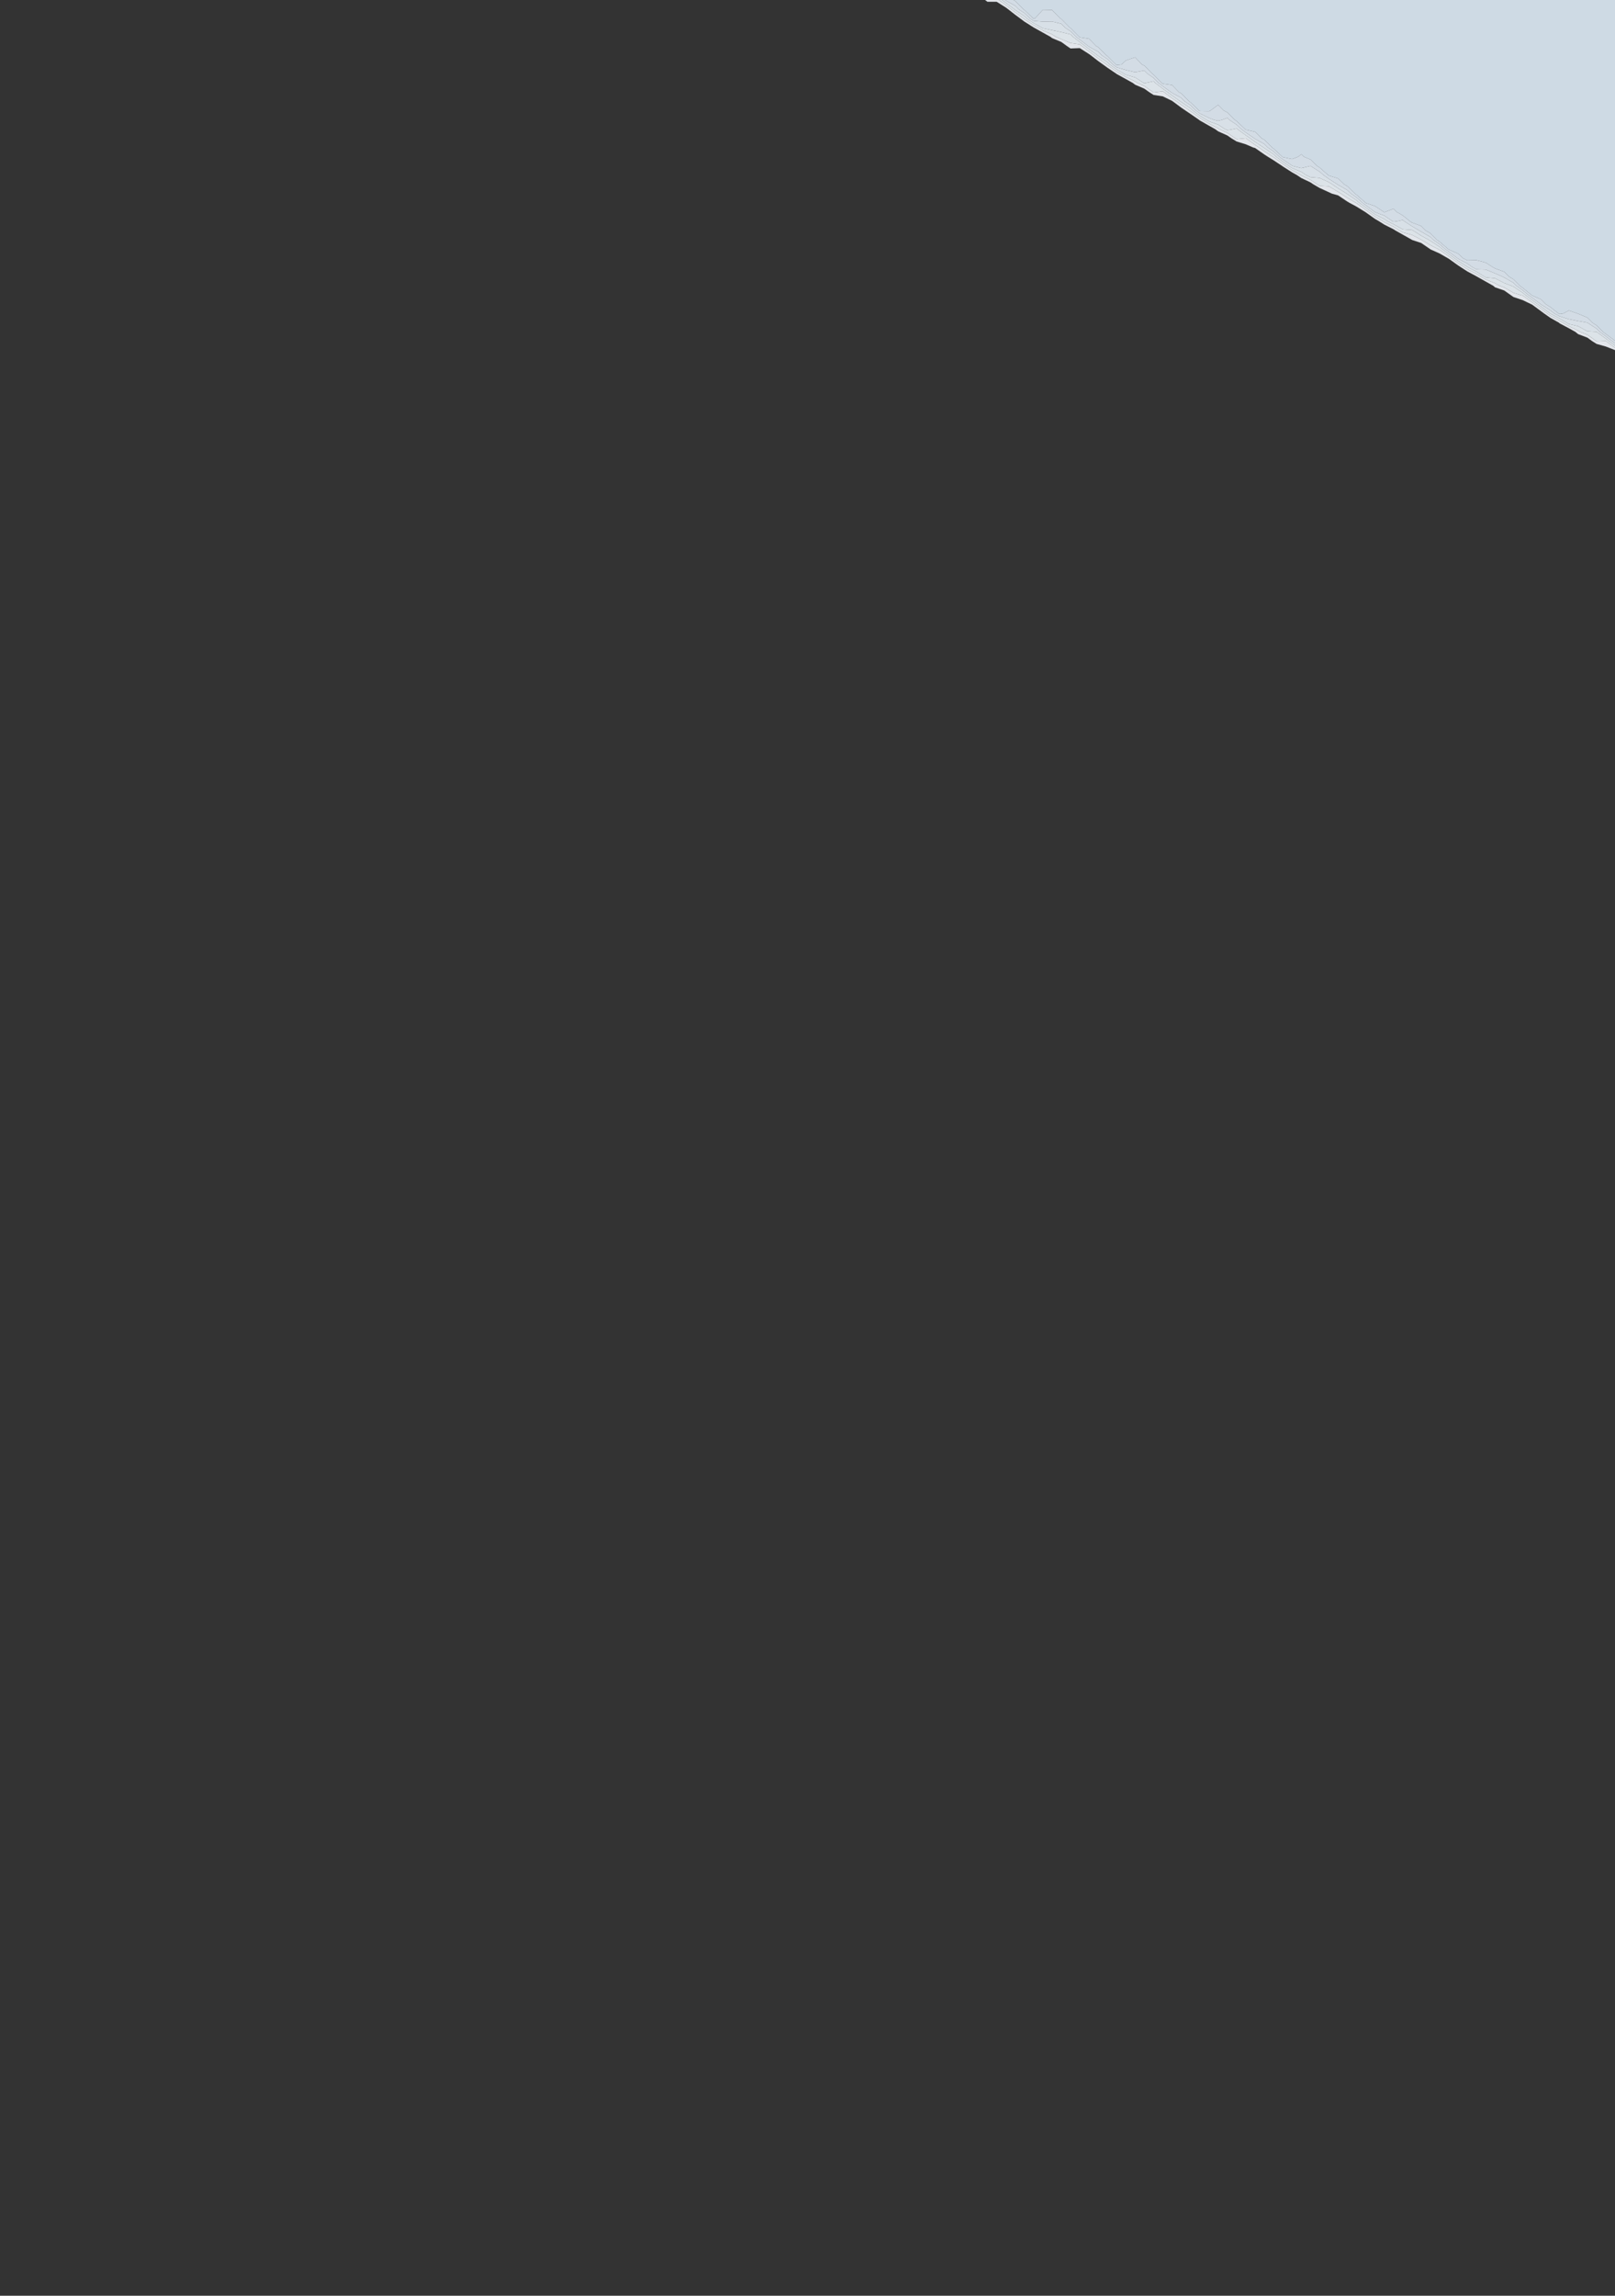 <?xml version="1.0" encoding="utf-8" standalone="no"?>
<!DOCTYPE svg PUBLIC "-//W3C//DTD SVG 1.1//EN"
  "http://www.w3.org/Graphics/SVG/1.1/DTD/svg11.dtd">
<svg xmlns:xlink="http://www.w3.org/1999/xlink" width="576pt" height="818.525pt" viewBox="0 0 576 818.525" xmlns="http://www.w3.org/2000/svg" version="1.1">
 <rect x="0" y="0" width="576" height="818.525" fill="#333333" stroke="none"/>
 <defs>
  <style type="text/css">*{stroke-linejoin: round; stroke-linecap: butt}</style>
 </defs>
 <g id="figure_1">
  <g id="patch_1">
   <path d="M 0 818.525 
L 576 818.525 
L 576 0 
L 0 0 
L 0 818.525 
z
" style="fill: none; opacity: 0"/>
  </g>
  <g id="axes_1">
   <g id="QuadContourSet_1">
    <path d="M 569.417 122.615 
L 572.709 123.547 
L 576 124.822 
L 576 124.016 
L 572.795 121.628 
L 572.709 121.561 
L 570.982 121.628 
L 569.417 121.695 
L 569.312 121.628 
L 566.126 119.314 
L 563.62 118.341 
L 562.834 117.88 
L 559.543 116.276 
L 557.364 115.054 
L 556.251 114.388 
L 552.96 112.583 
L 551.795 111.766 
L 549.669 110.181 
L 547.385 108.479 
L 546.377 107.728 
L 543.086 105.36 
L 542.353 105.192 
L 539.794 104.408 
L 536.503 102.458 
L 534.922 101.905 
L 533.211 100.969 
L 529.92 99.652 
L 528.08 98.617 
L 526.629 97.705 
L 523.337 95.984 
L 522.328 95.33 
L 520.046 93.839 
L 517.637 92.043 
L 516.754 91.385 
L 513.463 89.049 
L 512.809 88.756 
L 510.171 87.4 
L 506.929 85.468 
L 506.88 85.441 
L 503.589 83.736 
L 500.297 82.876 
L 499.063 82.181 
L 497.006 80.843 
L 493.714 79.202 
L 493.23 78.894 
L 490.423 77.262 
L 488.139 75.607 
L 487.131 74.857 
L 483.84 72.448 
L 483.602 72.319 
L 480.549 70.53 
L 478.275 69.032 
L 477.257 68.407 
L 473.966 66.442 
L 470.674 66.241 
L 469.817 65.745 
L 467.383 64.096 
L 464.091 62.536 
L 463.976 62.458 
L 460.8 60.671 
L 458.527 59.17 
L 457.509 58.458 
L 454.217 56.049 
L 453.95 55.883 
L 450.926 53.933 
L 449.037 52.596 
L 447.634 51.662 
L 444.39 49.309 
L 444.343 49.276 
L 444.076 49.309 
L 441.051 49.613 
L 440.555 49.309 
L 437.76 47.362 
L 434.833 46.021 
L 434.469 45.784 
L 431.177 44.036 
L 428.978 42.734 
L 427.886 42.049 
L 424.594 39.633 
L 424.32 39.447 
L 421.303 37.382 
L 419.654 36.16 
L 418.011 35.008 
L 415.183 32.872 
L 414.72 32.541 
L 412.191 32.872 
L 411.429 32.971 
L 411.276 32.872 
L 408.137 30.645 
L 405.742 29.585 
L 404.846 29.013 
L 401.554 27.429 
L 399.534 26.298 
L 398.263 25.568 
L 394.971 23.215 
L 394.689 23.011 
L 391.68 20.85 
L 390.223 19.723 
L 388.389 18.38 
L 385.911 16.436 
L 385.097 15.82 
L 381.806 15.329 
L 378.514 13.941 
L 376.655 13.149 
L 375.223 12.246 
L 371.931 10.841 
L 370.177 9.862 
L 368.64 9 
L 365.349 6.825 
L 365.014 6.574 
L 362.057 4.39 
L 360.646 3.287 
L 358.766 1.878 
L 356.26 0 
L 355.474 0 
L 352.183 0 
L 351.335 0 
L 352.183 0.63 
L 355.474 0.635 
L 358.766 2.704 
L 359.543 3.287 
L 362.057 5.252 
L 363.848 6.574 
L 365.349 7.7 
L 368.64 9.782 
L 368.783 9.862 
L 371.931 11.62 
L 374.669 13.149 
L 375.223 13.587 
L 378.514 14.954 
L 380.554 16.436 
L 381.806 17.281 
L 385.097 17.156 
L 388.389 19.254 
L 389.03 19.723 
L 391.68 21.771 
L 393.406 23.011 
L 394.971 24.143 
L 398.161 26.298 
L 398.263 26.391 
L 401.554 28.198 
L 404.032 29.585 
L 404.846 30.199 
L 408.137 31.62 
L 409.903 32.872 
L 411.429 33.852 
L 414.72 34.356 
L 418.011 35.956 
L 418.302 36.16 
L 421.303 38.384 
L 422.856 39.447 
L 424.594 40.625 
L 427.662 42.734 
L 427.886 42.927 
L 431.177 44.802 
L 433.347 46.021 
L 434.469 46.829 
L 437.76 48.31 
L 439.193 49.309 
L 441.051 50.448 
L 444.343 51.458 
L 446.976 52.596 
L 447.634 52.763 
L 450.926 55.072 
L 452.183 55.883 
L 454.217 57.145 
L 457.294 59.17 
L 457.509 59.337 
L 460.8 61.442 
L 462.605 62.458 
L 464.091 63.461 
L 467.383 65.025 
L 468.446 65.745 
L 470.674 67.034 
L 473.966 68.54 
L 475.015 69.032 
L 477.257 69.667 
L 480.549 71.876 
L 481.306 72.319 
L 483.84 73.685 
L 486.945 75.607 
L 487.131 75.733 
L 490.423 78.067 
L 491.845 78.894 
L 493.714 80.08 
L 497.006 81.743 
L 497.679 82.181 
L 500.297 83.656 
L 503.513 85.468 
L 503.589 85.542 
L 506.88 86.635 
L 509.975 88.756 
L 510.171 88.911 
L 513.463 90.385 
L 516.346 92.043 
L 516.754 92.277 
L 520.046 94.637 
L 521.106 95.33 
L 523.337 96.775 
L 526.629 98.545 
L 526.744 98.617 
L 529.92 100.403 
L 532.591 101.905 
L 533.211 102.446 
L 536.503 103.575 
L 538.781 105.192 
L 539.794 105.899 
L 543.086 107.004 
L 546.149 108.479 
L 546.377 108.573 
L 549.669 110.987 
L 550.714 111.766 
L 552.96 113.341 
L 556.013 115.054 
L 556.251 115.29 
L 559.543 117.034 
L 561.874 118.341 
L 562.834 119.122 
L 566.126 120.37 
L 567.858 121.628 
z
" clip-path="url(#p62f53fbfbe)" style="fill: #f5f9fe; fill-opacity: 0.9"/>
    <path d="M 569.417 121.695 
L 570.982 121.628 
L 572.709 121.561 
L 572.795 121.628 
L 576 124.016 
L 576 123.21 
L 573.877 121.628 
L 572.709 120.724 
L 569.466 118.341 
L 569.417 118.291 
L 566.126 118.101 
L 562.834 116.284 
L 559.543 115.519 
L 558.714 115.054 
L 556.251 113.58 
L 552.96 111.826 
L 552.875 111.766 
L 549.669 109.376 
L 548.466 108.479 
L 546.377 106.922 
L 544.056 105.192 
L 543.086 104.396 
L 539.794 102.206 
L 539.092 101.905 
L 536.503 100.915 
L 533.211 99.222 
L 529.92 98.9 
L 529.417 98.617 
L 526.629 96.865 
L 523.624 95.33 
L 523.337 95.129 
L 520.046 93.041 
L 518.707 92.043 
L 516.754 90.587 
L 514.298 88.756 
L 513.463 88.035 
L 510.171 85.871 
L 509.495 85.468 
L 506.88 84.028 
L 503.93 82.181 
L 503.589 81.982 
L 500.297 81.748 
L 497.006 79.943 
L 494.893 78.894 
L 493.714 78.098 
L 490.423 76.457 
L 489.25 75.607 
L 487.131 74.029 
L 484.836 72.319 
L 483.84 71.432 
L 480.549 69.185 
L 480.316 69.032 
L 477.257 67.154 
L 475.192 65.745 
L 473.966 64.962 
L 470.674 63.457 
L 467.383 63.167 
L 465.886 62.458 
L 464.091 61.259 
L 460.8 59.899 
L 459.696 59.17 
L 457.509 57.639 
L 455.15 55.883 
L 454.217 55.012 
L 450.926 52.794 
L 450.646 52.596 
L 447.634 50.59 
L 445.867 49.309 
L 444.343 48.265 
L 441.314 46.021 
L 441.051 45.771 
L 440.007 46.021 
L 437.76 46.414 
L 436.903 46.021 
L 434.469 44.431 
L 431.177 43.271 
L 430.271 42.734 
L 427.886 41.237 
L 425.48 39.447 
L 424.594 38.586 
L 421.303 36.38 
L 421.006 36.16 
L 418.011 34.06 
L 416.439 32.872 
L 414.72 31.641 
L 412.041 29.585 
L 411.429 28.969 
L 408.612 29.585 
L 408.137 29.671 
L 407.943 29.585 
L 404.846 27.609 
L 401.554 26.66 
L 400.907 26.298 
L 398.263 24.78 
L 395.82 23.011 
L 394.971 22.166 
L 391.68 19.928 
L 391.415 19.723 
L 388.389 17.506 
L 387.025 16.436 
L 385.097 14.975 
L 382.693 13.149 
L 381.806 12.254 
L 378.514 11.448 
L 375.223 10.746 
L 371.931 10.063 
L 371.572 9.862 
L 368.64 8.218 
L 366.183 6.574 
L 365.349 5.774 
L 362.057 3.528 
L 361.75 3.287 
L 358.766 1.051 
L 357.363 0 
L 356.26 0 
L 358.766 1.878 
L 360.646 3.287 
L 362.057 4.39 
L 365.014 6.574 
L 365.349 6.825 
L 368.64 9 
L 370.177 9.862 
L 371.931 10.841 
L 375.223 12.246 
L 376.655 13.149 
L 378.514 13.941 
L 381.806 15.329 
L 385.097 15.82 
L 385.911 16.436 
L 388.389 18.38 
L 390.223 19.723 
L 391.68 20.85 
L 394.689 23.011 
L 394.971 23.215 
L 398.263 25.568 
L 399.534 26.298 
L 401.554 27.429 
L 404.846 29.013 
L 405.742 29.585 
L 408.137 30.645 
L 411.276 32.872 
L 411.429 32.971 
L 412.191 32.872 
L 414.72 32.541 
L 415.183 32.872 
L 418.011 35.008 
L 419.654 36.16 
L 421.303 37.382 
L 424.32 39.447 
L 424.594 39.633 
L 427.886 42.049 
L 428.978 42.734 
L 431.177 44.036 
L 434.469 45.784 
L 434.833 46.021 
L 437.76 47.362 
L 440.555 49.309 
L 441.051 49.613 
L 444.076 49.309 
L 444.343 49.276 
L 444.39 49.309 
L 447.634 51.662 
L 449.037 52.596 
L 450.926 53.933 
L 453.95 55.883 
L 454.217 56.049 
L 457.509 58.458 
L 458.527 59.17 
L 460.8 60.671 
L 463.976 62.458 
L 464.091 62.536 
L 467.383 64.096 
L 469.817 65.745 
L 470.674 66.241 
L 473.966 66.442 
L 477.257 68.407 
L 478.275 69.032 
L 480.549 70.53 
L 483.602 72.319 
L 483.84 72.448 
L 487.131 74.857 
L 488.139 75.607 
L 490.423 77.262 
L 493.23 78.894 
L 493.714 79.202 
L 497.006 80.843 
L 499.063 82.181 
L 500.297 82.876 
L 503.589 83.736 
L 506.88 85.441 
L 506.929 85.468 
L 510.171 87.4 
L 512.809 88.756 
L 513.463 89.049 
L 516.754 91.385 
L 517.637 92.043 
L 520.046 93.839 
L 522.328 95.33 
L 523.337 95.984 
L 526.629 97.705 
L 528.08 98.617 
L 529.92 99.652 
L 533.211 100.969 
L 534.922 101.905 
L 536.503 102.458 
L 539.794 104.408 
L 542.353 105.192 
L 543.086 105.36 
L 546.377 107.728 
L 547.385 108.479 
L 549.669 110.181 
L 551.795 111.766 
L 552.96 112.583 
L 556.251 114.388 
L 557.364 115.054 
L 559.543 116.276 
L 562.834 117.88 
L 563.62 118.341 
L 566.126 119.314 
L 569.312 121.628 
z
" clip-path="url(#p62f53fbfbe)" style="fill: #eff6fc; fill-opacity: 0.9"/>
    <path d="M 576 123.21 
L 576 122.404 
L 574.959 121.628 
L 572.709 119.887 
L 570.605 118.341 
L 569.417 117.145 
L 566.138 115.054 
L 566.126 115.042 
L 562.834 114.455 
L 559.543 113.792 
L 556.251 112.772 
L 554.36 111.766 
L 552.96 110.667 
L 549.669 108.571 
L 549.546 108.479 
L 546.377 106.117 
L 545.136 105.192 
L 543.086 103.51 
L 540.857 101.905 
L 539.794 100.835 
L 536.503 98.954 
L 535.818 98.617 
L 533.211 97.462 
L 529.92 96.119 
L 526.629 96.025 
L 525.268 95.33 
L 523.337 93.977 
L 520.046 92.243 
L 519.778 92.043 
L 516.754 89.789 
L 515.369 88.756 
L 513.463 87.111 
L 511.135 85.468 
L 510.171 84.497 
L 506.88 82.615 
L 506.186 82.181 
L 503.589 80.669 
L 500.868 78.894 
L 500.297 78.432 
L 498.218 78.894 
L 497.006 79.043 
L 496.706 78.894 
L 493.714 76.873 
L 490.423 75.652 
L 490.361 75.607 
L 487.131 73.202 
L 485.947 72.319 
L 483.84 70.441 
L 481.812 69.032 
L 480.549 67.788 
L 477.257 65.9 
L 477.029 65.745 
L 473.966 63.788 
L 472.071 62.458 
L 470.674 61.227 
L 467.395 59.17 
L 467.383 59.159 
L 467.355 59.17 
L 464.091 59.949 
L 461.083 59.17 
L 460.8 59.041 
L 457.509 56.821 
L 456.249 55.883 
L 454.217 53.986 
L 452.173 52.596 
L 450.926 51.345 
L 447.634 49.519 
L 447.344 49.309 
L 444.343 47.254 
L 442.679 46.021 
L 441.051 44.467 
L 438.45 42.734 
L 437.76 42.041 
L 435.846 42.734 
L 434.469 43.078 
L 432.957 42.734 
L 431.177 42.029 
L 427.886 40.426 
L 426.57 39.447 
L 424.594 37.527 
L 422.543 36.16 
L 421.303 34.897 
L 418.011 33.112 
L 417.695 32.872 
L 414.72 30.741 
L 413.214 29.585 
L 411.429 27.789 
L 409.285 26.298 
L 408.137 25.128 
L 404.846 25.753 
L 401.554 24.97 
L 398.263 23.991 
L 396.909 23.011 
L 394.971 21.083 
L 392.94 19.723 
L 391.68 18.447 
L 388.389 16.632 
L 388.139 16.436 
L 385.097 14.13 
L 383.805 13.149 
L 381.806 11.132 
L 379.873 9.862 
L 378.514 8.483 
L 375.223 7.669 
L 371.931 7.721 
L 368.64 7.436 
L 367.352 6.574 
L 365.349 4.651 
L 363.283 3.287 
L 362.057 2.041 
L 358.766 0.224 
L 358.467 0 
L 357.363 0 
L 358.766 1.051 
L 361.75 3.287 
L 362.057 3.528 
L 365.349 5.774 
L 366.183 6.574 
L 368.64 8.218 
L 371.572 9.862 
L 371.931 10.063 
L 375.223 10.746 
L 378.514 11.448 
L 381.806 12.254 
L 382.693 13.149 
L 385.097 14.975 
L 387.025 16.436 
L 388.389 17.506 
L 391.415 19.723 
L 391.68 19.928 
L 394.971 22.166 
L 395.82 23.011 
L 398.263 24.78 
L 400.907 26.298 
L 401.554 26.66 
L 404.846 27.609 
L 407.943 29.585 
L 408.137 29.671 
L 408.612 29.585 
L 411.429 28.969 
L 412.041 29.585 
L 414.72 31.641 
L 416.439 32.872 
L 418.011 34.06 
L 421.006 36.16 
L 421.303 36.38 
L 424.594 38.586 
L 425.48 39.447 
L 427.886 41.237 
L 430.271 42.734 
L 431.177 43.271 
L 434.469 44.431 
L 436.903 46.021 
L 437.76 46.414 
L 440.007 46.021 
L 441.051 45.771 
L 441.314 46.021 
L 444.343 48.265 
L 445.867 49.309 
L 447.634 50.59 
L 450.646 52.596 
L 450.926 52.794 
L 454.217 55.012 
L 455.15 55.883 
L 457.509 57.639 
L 459.696 59.17 
L 460.8 59.899 
L 464.091 61.259 
L 465.886 62.458 
L 467.383 63.167 
L 470.674 63.457 
L 473.966 64.962 
L 475.192 65.745 
L 477.257 67.154 
L 480.316 69.032 
L 480.549 69.185 
L 483.84 71.432 
L 484.836 72.319 
L 487.131 74.029 
L 489.25 75.607 
L 490.423 76.457 
L 493.714 78.098 
L 494.893 78.894 
L 497.006 79.943 
L 500.297 81.748 
L 503.589 81.982 
L 503.93 82.181 
L 506.88 84.028 
L 509.495 85.468 
L 510.171 85.871 
L 513.463 88.035 
L 514.298 88.756 
L 516.754 90.587 
L 518.707 92.043 
L 520.046 93.041 
L 523.337 95.129 
L 523.624 95.33 
L 526.629 96.865 
L 529.417 98.617 
L 529.92 98.9 
L 533.211 99.222 
L 536.503 100.915 
L 539.092 101.905 
L 539.794 102.206 
L 543.086 104.396 
L 544.056 105.192 
L 546.377 106.922 
L 548.466 108.479 
L 549.669 109.376 
L 552.875 111.766 
L 552.96 111.826 
L 556.251 113.58 
L 558.714 115.054 
L 559.543 115.519 
L 562.834 116.284 
L 566.126 118.101 
L 569.417 118.291 
L 569.466 118.341 
L 572.709 120.724 
L 573.877 121.628 
z
" clip-path="url(#p62f53fbfbe)" style="fill: #eaf3fb; fill-opacity: 0.9"/>
    <path d="M 576 122.404 
L 576 121.628 
L 576 121.486 
L 572.709 119.05 
L 571.744 118.341 
L 569.417 116 
L 567.934 115.054 
L 566.126 113.227 
L 562.834 111.845 
L 562.593 111.766 
L 559.543 110.712 
L 557.541 111.766 
L 556.251 111.964 
L 555.879 111.766 
L 552.96 109.475 
L 551.364 108.479 
L 549.669 106.764 
L 546.377 105.311 
L 546.217 105.192 
L 543.086 102.623 
L 542.088 101.905 
L 539.794 99.595 
L 538.189 98.617 
L 536.503 96.91 
L 533.211 95.696 
L 532.538 95.33 
L 529.92 93.65 
L 526.629 92.755 
L 523.337 92.824 
L 521.774 92.043 
L 520.046 90.433 
L 516.754 88.99 
L 516.44 88.756 
L 513.463 86.188 
L 512.444 85.468 
L 510.171 83.178 
L 508.454 82.181 
L 506.88 80.585 
L 503.589 79.355 
L 502.881 78.894 
L 500.297 76.804 
L 498.194 75.607 
L 497.006 74.397 
L 493.958 75.607 
L 493.714 75.647 
L 493.603 75.607 
L 490.423 73.492 
L 487.131 72.374 
L 487.058 72.319 
L 483.84 69.45 
L 483.238 69.032 
L 480.549 66.383 
L 479.425 65.745 
L 477.257 63.631 
L 473.966 62.615 
L 473.742 62.458 
L 470.674 59.756 
L 469.74 59.17 
L 467.383 56.869 
L 465.038 55.883 
L 464.091 54.985 
L 463.022 55.883 
L 460.8 56.721 
L 457.509 56.002 
L 457.348 55.883 
L 454.217 52.96 
L 453.682 52.596 
L 450.926 49.831 
L 449.937 49.309 
L 447.634 46.989 
L 444.343 46.243 
L 444.044 46.021 
L 441.051 43.163 
L 440.408 42.734 
L 437.76 40.074 
L 436.498 39.447 
L 434.469 37.396 
L 431.686 39.447 
L 431.177 39.668 
L 427.886 39.614 
L 427.661 39.447 
L 424.594 36.467 
L 424.133 36.16 
L 421.303 33.279 
L 420.475 32.872 
L 418.011 30.317 
L 414.72 29.842 
L 414.386 29.585 
L 411.429 26.609 
L 410.981 26.298 
L 408.137 23.399 
L 407.31 23.011 
L 404.846 20.437 
L 401.554 21.555 
L 399.995 23.011 
L 398.263 23.203 
L 397.997 23.011 
L 394.971 20 
L 394.558 19.723 
L 391.68 16.805 
L 390.941 16.436 
L 388.389 13.808 
L 385.097 13.286 
L 384.917 13.149 
L 381.806 10.011 
L 381.579 9.862 
L 378.514 6.754 
L 378.135 6.574 
L 375.223 3.568 
L 371.931 3.49 
L 369.116 6.574 
L 368.64 6.654 
L 368.521 6.574 
L 365.349 3.528 
L 364.983 3.287 
L 362.057 0.313 
L 361.402 0 
L 358.766 0 
L 358.467 0 
L 358.766 0.224 
L 362.057 2.041 
L 363.283 3.287 
L 365.349 4.651 
L 367.352 6.574 
L 368.64 7.436 
L 371.931 7.721 
L 375.223 7.669 
L 378.514 8.483 
L 379.873 9.862 
L 381.806 11.132 
L 383.805 13.149 
L 385.097 14.13 
L 388.139 16.436 
L 388.389 16.632 
L 391.68 18.447 
L 392.94 19.723 
L 394.971 21.083 
L 396.909 23.011 
L 398.263 23.991 
L 401.554 24.97 
L 404.846 25.753 
L 408.137 25.128 
L 409.285 26.298 
L 411.429 27.789 
L 413.214 29.585 
L 414.72 30.741 
L 417.695 32.872 
L 418.011 33.112 
L 421.303 34.897 
L 422.543 36.16 
L 424.594 37.527 
L 426.57 39.447 
L 427.886 40.426 
L 431.177 42.029 
L 432.957 42.734 
L 434.469 43.078 
L 435.846 42.734 
L 437.76 42.041 
L 438.45 42.734 
L 441.051 44.467 
L 442.679 46.021 
L 444.343 47.254 
L 447.344 49.309 
L 447.634 49.519 
L 450.926 51.345 
L 452.173 52.596 
L 454.217 53.986 
L 456.249 55.883 
L 457.509 56.821 
L 460.8 59.041 
L 461.083 59.17 
L 464.091 59.949 
L 467.355 59.17 
L 467.383 59.159 
L 467.395 59.17 
L 470.674 61.227 
L 472.071 62.458 
L 473.966 63.788 
L 477.029 65.745 
L 477.257 65.9 
L 480.549 67.788 
L 481.812 69.032 
L 483.84 70.441 
L 485.947 72.319 
L 487.131 73.202 
L 490.361 75.607 
L 490.423 75.652 
L 493.714 76.873 
L 496.706 78.894 
L 497.006 79.043 
L 498.218 78.894 
L 500.297 78.432 
L 500.868 78.894 
L 503.589 80.669 
L 506.186 82.181 
L 506.88 82.615 
L 510.171 84.497 
L 511.135 85.468 
L 513.463 87.111 
L 515.369 88.756 
L 516.754 89.789 
L 519.778 92.043 
L 520.046 92.243 
L 523.337 93.977 
L 525.268 95.33 
L 526.629 96.025 
L 529.92 96.119 
L 533.211 97.462 
L 535.818 98.617 
L 536.503 98.954 
L 539.794 100.835 
L 540.857 101.905 
L 543.086 103.51 
L 545.136 105.192 
L 546.377 106.117 
L 549.546 108.479 
L 549.669 108.571 
L 552.96 110.667 
L 554.36 111.766 
L 556.251 112.772 
L 559.543 113.792 
L 562.834 114.455 
L 566.126 115.042 
L 566.138 115.054 
L 569.417 117.145 
L 570.605 118.341 
L 572.709 119.887 
L 574.959 121.628 
z
" clip-path="url(#p62f53fbfbe)" style="fill: #e5eff9; fill-opacity: 0.9"/>
    <path d="M 572.709 119.05 
L 576 121.486 
L 576 118.341 
L 576 115.054 
L 576 111.766 
L 576 108.479 
L 576 105.192 
L 576 101.905 
L 576 98.617 
L 576 95.33 
L 576 92.043 
L 576 88.756 
L 576 85.468 
L 576 82.181 
L 576 78.894 
L 576 75.607 
L 576 72.319 
L 576 69.032 
L 576 65.745 
L 576 62.458 
L 576 59.17 
L 576 55.883 
L 576 52.596 
L 576 49.309 
L 576 46.021 
L 576 42.734 
L 576 39.447 
L 576 36.16 
L 576 32.872 
L 576 29.585 
L 576 26.298 
L 576 23.011 
L 576 19.723 
L 576 16.436 
L 576 13.149 
L 576 9.862 
L 576 6.574 
L 576 3.287 
L 576 0 
L 572.709 0 
L 569.417 0 
L 566.126 0 
L 562.834 0 
L 559.543 0 
L 556.251 0 
L 552.96 0 
L 549.669 0 
L 546.377 0 
L 543.086 0 
L 539.794 0 
L 536.503 0 
L 533.211 0 
L 529.92 0 
L 526.629 0 
L 523.337 0 
L 520.046 0 
L 516.754 0 
L 513.463 0 
L 510.171 0 
L 506.88 0 
L 503.589 0 
L 500.297 0 
L 497.006 0 
L 493.714 0 
L 490.423 0 
L 487.131 0 
L 483.84 0 
L 480.549 0 
L 477.257 0 
L 473.966 0 
L 470.674 0 
L 467.383 0 
L 464.091 0 
L 460.8 0 
L 457.509 0 
L 454.217 0 
L 450.926 0 
L 447.634 0 
L 444.343 0 
L 441.051 0 
L 437.76 0 
L 434.469 0 
L 431.177 0 
L 427.886 0 
L 424.594 0 
L 421.303 0 
L 418.011 0 
L 414.72 0 
L 411.429 0 
L 408.137 0 
L 404.846 0 
L 401.554 0 
L 398.263 0 
L 394.971 0 
L 391.68 0 
L 388.389 0 
L 385.097 0 
L 381.806 0 
L 378.514 0 
L 375.223 0 
L 371.931 0 
L 368.64 0 
L 365.349 0 
L 362.057 0 
L 361.402 0 
L 362.057 0.313 
L 364.983 3.287 
L 365.349 3.528 
L 368.521 6.574 
L 368.64 6.654 
L 369.116 6.574 
L 371.931 3.49 
L 375.223 3.568 
L 378.135 6.574 
L 378.514 6.754 
L 381.579 9.862 
L 381.806 10.011 
L 384.917 13.149 
L 385.097 13.286 
L 388.389 13.808 
L 390.941 16.436 
L 391.68 16.805 
L 394.558 19.723 
L 394.971 20 
L 397.997 23.011 
L 398.263 23.203 
L 399.995 23.011 
L 401.554 21.555 
L 404.846 20.437 
L 407.31 23.011 
L 408.137 23.399 
L 410.981 26.298 
L 411.429 26.609 
L 414.386 29.585 
L 414.72 29.842 
L 418.011 30.317 
L 420.475 32.872 
L 421.303 33.279 
L 424.133 36.16 
L 424.594 36.467 
L 427.661 39.447 
L 427.886 39.614 
L 431.177 39.668 
L 431.686 39.447 
L 434.469 37.396 
L 436.498 39.447 
L 437.76 40.074 
L 440.408 42.734 
L 441.051 43.163 
L 444.044 46.021 
L 444.343 46.243 
L 447.634 46.989 
L 449.937 49.309 
L 450.926 49.831 
L 453.682 52.596 
L 454.217 52.96 
L 457.348 55.883 
L 457.509 56.002 
L 460.8 56.721 
L 463.022 55.883 
L 464.091 54.985 
L 465.038 55.883 
L 467.383 56.869 
L 469.74 59.17 
L 470.674 59.756 
L 473.742 62.458 
L 473.966 62.615 
L 477.257 63.631 
L 479.425 65.745 
L 480.549 66.383 
L 483.238 69.032 
L 483.84 69.45 
L 487.058 72.319 
L 487.131 72.374 
L 490.423 73.492 
L 493.603 75.607 
L 493.714 75.647 
L 493.958 75.607 
L 497.006 74.397 
L 498.194 75.607 
L 500.297 76.804 
L 502.881 78.894 
L 503.589 79.355 
L 506.88 80.585 
L 508.454 82.181 
L 510.171 83.178 
L 512.444 85.468 
L 513.463 86.188 
L 516.44 88.756 
L 516.754 88.99 
L 520.046 90.433 
L 521.774 92.043 
L 523.337 92.824 
L 526.629 92.755 
L 529.92 93.65 
L 532.538 95.33 
L 533.211 95.696 
L 536.503 96.91 
L 538.189 98.617 
L 539.794 99.595 
L 542.088 101.905 
L 543.086 102.623 
L 546.217 105.192 
L 546.377 105.311 
L 549.669 106.764 
L 551.364 108.479 
L 552.96 109.475 
L 555.879 111.766 
L 556.251 111.964 
L 557.541 111.766 
L 559.543 110.712 
L 562.593 111.766 
L 562.834 111.845 
L 566.126 113.227 
L 567.934 115.054 
L 569.417 116 
L 571.744 118.341 
z
" clip-path="url(#p62f53fbfbe)" style="fill: #dfecf7; fill-opacity: 0.9"/>
    <path clip-path="url(#p62f53fbfbe)" style="fill: #dae8f6; fill-opacity: 0.9"/>
    <path clip-path="url(#p62f53fbfbe)" style="fill: #d6e5f4; fill-opacity: 0.9"/>
    <path clip-path="url(#p62f53fbfbe)" style="fill: #d0e2f2; fill-opacity: 0.9"/>
    <path clip-path="url(#p62f53fbfbe)" style="fill: #cbdef1; fill-opacity: 0.9"/>
    <path clip-path="url(#p62f53fbfbe)" style="fill: #c6dbef; fill-opacity: 0.9"/>
    <path clip-path="url(#p62f53fbfbe)" style="fill: #bed8ec; fill-opacity: 0.9"/>
    <path clip-path="url(#p62f53fbfbe)" style="fill: #b5d4e9; fill-opacity: 0.9"/>
    <path clip-path="url(#p62f53fbfbe)" style="fill: #add0e6; fill-opacity: 0.9"/>
    <path clip-path="url(#p62f53fbfbe)" style="fill: #a5cde3; fill-opacity: 0.9"/>
    <path clip-path="url(#p62f53fbfbe)" style="fill: #9cc9e1; fill-opacity: 0.9"/>
    <path clip-path="url(#p62f53fbfbe)" style="fill: #91c3de; fill-opacity: 0.9"/>
    <path clip-path="url(#p62f53fbfbe)" style="fill: #85bcdc; fill-opacity: 0.9"/>
    <path clip-path="url(#p62f53fbfbe)" style="fill: #7cb7da; fill-opacity: 0.9"/>
    <path clip-path="url(#p62f53fbfbe)" style="fill: #71b1d7; fill-opacity: 0.9"/>
    <path clip-path="url(#p62f53fbfbe)" style="fill: #66abd4; fill-opacity: 0.9"/>
    <path clip-path="url(#p62f53fbfbe)" style="fill: #5da5d1; fill-opacity: 0.9"/>
    <path clip-path="url(#p62f53fbfbe)" style="fill: #56a0ce; fill-opacity: 0.9"/>
    <path clip-path="url(#p62f53fbfbe)" style="fill: #4d99ca; fill-opacity: 0.9"/>
    <path clip-path="url(#p62f53fbfbe)" style="fill: #4493c7; fill-opacity: 0.9"/>
    <path clip-path="url(#p62f53fbfbe)" style="fill: #3c8cc3; fill-opacity: 0.9"/>
    <path clip-path="url(#p62f53fbfbe)" style="fill: #3686c0; fill-opacity: 0.9"/>
    <path clip-path="url(#p62f53fbfbe)" style="fill: #2f7fbc; fill-opacity: 0.9"/>
    <path clip-path="url(#p62f53fbfbe)" style="fill: #2777b8; fill-opacity: 0.9"/>
    <path clip-path="url(#p62f53fbfbe)" style="fill: #2070b4; fill-opacity: 0.9"/>
    <path clip-path="url(#p62f53fbfbe)" style="fill: #1c6ab0; fill-opacity: 0.9"/>
    <path clip-path="url(#p62f53fbfbe)" style="fill: #1663aa; fill-opacity: 0.9"/>
    <path clip-path="url(#p62f53fbfbe)" style="fill: #115ca5; fill-opacity: 0.9"/>
    <path clip-path="url(#p62f53fbfbe)" style="fill: #0c56a0; fill-opacity: 0.9"/>
    <path clip-path="url(#p62f53fbfbe)" style="fill: #084f99; fill-opacity: 0.9"/>
    <path clip-path="url(#p62f53fbfbe)" style="fill: #08488e; fill-opacity: 0.9"/>
    <path clip-path="url(#p62f53fbfbe)" style="fill: #084184; fill-opacity: 0.9"/>
    <path clip-path="url(#p62f53fbfbe)" style="fill: #083a7a; fill-opacity: 0.9"/>
    <path clip-path="url(#p62f53fbfbe)" style="fill: #083370; fill-opacity: 0.9"/>
    <path clip-path="url(#p62f53fbfbe)" style="fill: #08306b; fill-opacity: 0.9"/>
   </g>
   <g id="QuadContourSet_2">
    <path d="M 351.335 0 
L 352.183 0.63 
L 355.474 0.635 
L 358.766 2.704 
L 359.543 3.287 
L 362.057 5.252 
L 363.848 6.574 
L 365.349 7.7 
L 368.64 9.782 
L 368.783 9.862 
L 371.931 11.62 
L 374.669 13.149 
L 375.223 13.587 
L 378.514 14.954 
L 380.554 16.436 
L 381.806 17.281 
L 385.097 17.156 
L 388.389 19.254 
L 389.03 19.723 
L 391.68 21.771 
L 393.406 23.011 
L 394.971 24.143 
L 398.161 26.298 
L 398.263 26.391 
L 401.554 28.198 
L 404.032 29.585 
L 404.846 30.199 
L 408.137 31.62 
L 409.903 32.872 
L 411.429 33.852 
L 414.72 34.356 
L 418.011 35.956 
L 418.302 36.16 
L 421.303 38.384 
L 422.856 39.447 
L 424.594 40.625 
L 427.662 42.734 
L 427.886 42.927 
L 431.177 44.802 
L 433.347 46.021 
L 434.469 46.829 
L 437.76 48.31 
L 439.193 49.309 
L 441.051 50.448 
L 444.343 51.458 
L 446.976 52.596 
L 447.634 52.763 
L 450.926 55.072 
L 452.183 55.883 
L 454.217 57.145 
L 457.294 59.17 
L 457.509 59.337 
L 460.8 61.442 
L 462.605 62.458 
L 464.091 63.461 
L 467.383 65.025 
L 468.446 65.745 
L 470.674 67.034 
L 473.966 68.54 
L 475.015 69.032 
L 477.257 69.667 
L 480.549 71.876 
L 481.306 72.319 
L 483.84 73.685 
L 486.945 75.607 
L 487.131 75.733 
L 490.423 78.067 
L 491.845 78.894 
L 493.714 80.08 
L 497.006 81.743 
L 497.679 82.181 
L 500.297 83.656 
L 501.587 84.383 
M 518.285 93.375 
L 520.046 94.637 
L 521.106 95.33 
L 523.337 96.775 
L 526.629 98.545 
L 526.744 98.617 
L 529.92 100.403 
L 532.591 101.905 
L 533.211 102.446 
L 536.503 103.575 
L 538.781 105.192 
L 539.794 105.899 
L 543.086 107.004 
L 546.149 108.479 
L 546.377 108.573 
L 549.669 110.987 
L 550.714 111.766 
L 552.96 113.341 
L 556.013 115.054 
L 556.251 115.29 
L 559.543 117.034 
L 561.874 118.341 
L 562.834 119.122 
L 566.126 120.37 
L 567.858 121.628 
L 569.417 122.615 
L 572.709 123.547 
L 576 124.822 
" clip-path="url(#p62f53fbfbe)" style="fill: none"/>
    <path d="M 356.26 0 
L 358.766 1.878 
L 360.646 3.287 
L 362.057 4.39 
L 365.014 6.574 
L 365.349 6.825 
L 368.64 9 
L 370.177 9.862 
L 371.931 10.841 
L 375.223 12.246 
L 376.655 13.149 
L 378.514 13.941 
L 381.806 15.329 
L 385.097 15.82 
L 385.911 16.436 
L 388.389 18.38 
L 390.223 19.723 
L 391.68 20.85 
L 394.689 23.011 
L 394.971 23.215 
L 398.263 25.568 
L 399.534 26.298 
L 401.554 27.429 
L 404.846 29.013 
L 405.742 29.585 
L 408.137 30.645 
L 411.276 32.872 
L 411.429 32.971 
L 412.191 32.872 
L 414.72 32.541 
L 415.183 32.872 
L 418.011 35.008 
L 419.654 36.16 
L 421.303 37.382 
L 424.32 39.447 
L 424.594 39.633 
L 427.886 42.049 
L 428.978 42.734 
L 431.177 44.036 
L 434.469 45.784 
L 434.833 46.021 
L 437.76 47.362 
L 440.555 49.309 
L 441.051 49.613 
L 444.076 49.309 
L 444.343 49.276 
L 444.39 49.309 
L 447.634 51.662 
L 449.037 52.596 
L 450.926 53.933 
L 453.95 55.883 
L 454.217 56.049 
L 457.509 58.458 
L 458.527 59.17 
L 460.8 60.671 
L 463.976 62.458 
L 464.091 62.536 
L 467.383 64.096 
L 469.817 65.745 
L 470.674 66.241 
L 473.966 66.442 
L 475.651 67.448 
M 491.673 77.989 
L 493.23 78.894 
L 493.714 79.202 
L 497.006 80.843 
L 499.063 82.181 
L 500.297 82.876 
L 503.589 83.736 
L 506.88 85.441 
L 506.929 85.468 
L 510.171 87.4 
L 512.809 88.756 
L 513.463 89.049 
L 516.754 91.385 
L 517.637 92.043 
L 520.046 93.839 
L 522.328 95.33 
L 523.337 95.984 
L 526.629 97.705 
L 528.08 98.617 
L 529.92 99.652 
L 533.211 100.969 
L 534.922 101.905 
L 536.503 102.458 
L 539.794 104.408 
L 542.353 105.192 
L 543.086 105.36 
L 546.377 107.728 
L 547.385 108.479 
L 549.669 110.181 
L 551.795 111.766 
L 552.96 112.583 
L 556.251 114.388 
L 557.364 115.054 
L 559.543 116.276 
L 562.834 117.88 
L 563.62 118.341 
L 566.126 119.314 
L 569.312 121.628 
L 569.417 121.695 
L 570.982 121.628 
L 572.709 121.561 
L 572.795 121.628 
L 576 124.016 
" clip-path="url(#p62f53fbfbe)" style="fill: none"/>
    <path d="M 357.363 0 
L 358.766 1.051 
L 361.75 3.287 
L 362.057 3.528 
L 365.349 5.774 
L 366.183 6.574 
L 368.64 8.218 
L 371.572 9.862 
L 371.931 10.063 
L 375.223 10.746 
L 378.514 11.448 
L 381.806 12.254 
L 382.693 13.149 
L 385.097 14.975 
L 387.025 16.436 
L 388.389 17.506 
L 391.415 19.723 
L 391.68 19.928 
L 394.971 22.166 
L 395.82 23.011 
L 398.263 24.78 
L 400.907 26.298 
L 401.554 26.66 
L 404.846 27.609 
L 407.943 29.585 
L 408.137 29.671 
L 408.612 29.585 
L 411.429 28.969 
L 412.041 29.585 
L 414.72 31.641 
L 416.439 32.872 
L 418.011 34.06 
L 421.006 36.16 
L 421.303 36.38 
L 424.594 38.586 
L 425.48 39.447 
L 427.886 41.237 
L 430.271 42.734 
L 431.177 43.271 
L 434.469 44.431 
L 436.903 46.021 
L 437.76 46.414 
L 440.007 46.021 
L 441.051 45.771 
L 441.314 46.021 
L 444.343 48.265 
L 445.867 49.309 
L 447.634 50.59 
L 450.646 52.596 
L 450.926 52.794 
L 454.217 55.012 
L 455.15 55.883 
L 457.509 57.639 
L 459.696 59.17 
L 460.8 59.899 
L 464.091 61.259 
L 465.886 62.458 
L 467.383 63.167 
L 470.674 63.457 
L 473.966 64.962 
L 475.192 65.745 
L 477.257 67.154 
L 480.316 69.032 
L 480.549 69.185 
L 483.84 71.432 
L 484.836 72.319 
L 487.131 74.029 
L 489.25 75.607 
L 490.423 76.457 
L 493.714 78.098 
L 494.893 78.894 
L 497.006 79.943 
L 500.297 81.748 
L 503.589 81.982 
L 503.93 82.181 
L 506.88 84.028 
L 509.495 85.468 
L 510.171 85.871 
L 513.463 88.035 
L 514.298 88.756 
L 516.754 90.587 
L 518.707 92.043 
L 520.046 93.041 
L 523.337 95.129 
L 523.624 95.33 
L 526.629 96.865 
L 529.417 98.617 
L 529.92 98.9 
L 533.211 99.222 
L 536.503 100.915 
L 539.092 101.905 
L 539.794 102.206 
L 540.715 102.819 
M 556.48 113.717 
L 558.714 115.054 
L 559.543 115.519 
L 562.834 116.284 
L 566.126 118.101 
L 569.417 118.291 
L 569.466 118.341 
L 572.709 120.724 
L 573.877 121.628 
L 576 123.21 
" clip-path="url(#p62f53fbfbe)" style="fill: none"/>
    <path d="M 358.467 0 
L 358.766 0.224 
L 362.057 2.041 
L 363.283 3.287 
L 365.349 4.651 
L 367.352 6.574 
L 368.64 7.436 
L 371.931 7.721 
L 375.223 7.669 
L 378.514 8.483 
L 379.873 9.862 
L 381.806 11.132 
L 383.805 13.149 
L 385.097 14.13 
L 388.139 16.436 
L 388.389 16.632 
L 391.68 18.447 
L 392.94 19.723 
L 394.971 21.083 
L 396.909 23.011 
L 398.263 23.991 
L 401.554 24.97 
L 404.846 25.753 
L 408.137 25.128 
L 409.285 26.298 
L 411.429 27.789 
L 413.214 29.585 
L 414.72 30.741 
L 417.695 32.872 
L 418.011 33.112 
L 421.303 34.897 
L 422.543 36.16 
L 424.594 37.527 
L 426.57 39.447 
L 427.886 40.426 
L 431.177 42.029 
L 432.957 42.734 
L 434.469 43.078 
L 435.846 42.734 
L 437.76 42.041 
L 438.45 42.734 
L 439.981 43.754 
M 455.386 55.078 
L 456.249 55.883 
L 457.509 56.821 
L 460.8 59.041 
L 461.083 59.17 
L 464.091 59.949 
L 467.355 59.17 
L 467.383 59.159 
L 467.395 59.17 
L 470.674 61.227 
L 472.071 62.458 
L 473.966 63.788 
L 477.029 65.745 
L 477.257 65.9 
L 480.549 67.788 
L 481.812 69.032 
L 483.84 70.441 
L 485.947 72.319 
L 487.131 73.202 
L 490.361 75.607 
L 490.423 75.652 
L 493.714 76.873 
L 496.706 78.894 
L 497.006 79.043 
L 498.218 78.894 
L 500.297 78.432 
L 500.868 78.894 
L 503.589 80.669 
L 506.186 82.181 
L 506.88 82.615 
L 510.171 84.497 
L 511.135 85.468 
L 513.463 87.111 
L 515.369 88.756 
L 516.754 89.789 
L 519.778 92.043 
L 520.046 92.243 
L 523.337 93.977 
L 525.268 95.33 
L 526.629 96.025 
L 529.92 96.119 
L 533.211 97.462 
L 535.818 98.617 
L 536.503 98.954 
L 539.794 100.835 
L 540.857 101.905 
L 543.086 103.51 
L 545.136 105.192 
L 546.377 106.117 
L 549.546 108.479 
L 549.669 108.571 
L 552.96 110.667 
L 554.36 111.766 
L 556.251 112.772 
L 559.543 113.792 
L 562.834 114.455 
L 566.126 115.042 
L 566.138 115.054 
L 569.417 117.145 
L 570.605 118.341 
L 572.709 119.887 
L 574.959 121.628 
L 576 122.404 
" clip-path="url(#p62f53fbfbe)" style="fill: none"/>
    <path d="M 361.402 0 
L 362.057 0.313 
L 364.983 3.287 
L 365.349 3.528 
L 368.521 6.574 
L 368.64 6.654 
L 369.116 6.574 
L 371.931 3.49 
L 375.223 3.568 
L 378.135 6.574 
L 378.514 6.754 
L 381.579 9.862 
L 381.806 10.011 
L 384.917 13.149 
L 385.097 13.286 
L 388.389 13.808 
L 390.941 16.436 
L 391.68 16.805 
L 394.558 19.723 
L 394.971 20 
L 397.997 23.011 
L 398.263 23.203 
L 399.995 23.011 
L 401.554 21.555 
L 404.846 20.437 
L 407.31 23.011 
L 408.137 23.399 
L 410.981 26.298 
L 411.429 26.609 
L 414.386 29.585 
L 414.72 29.842 
L 418.011 30.317 
L 420.475 32.872 
L 421.303 33.279 
L 424.133 36.16 
L 424.594 36.467 
L 427.661 39.447 
L 427.886 39.614 
L 431.177 39.668 
L 431.686 39.447 
L 434.469 37.396 
L 436.498 39.447 
L 437.76 40.074 
L 440.408 42.734 
L 441.051 43.163 
L 444.044 46.021 
L 444.343 46.243 
L 447.634 46.989 
L 449.937 49.309 
L 450.926 49.831 
L 453.682 52.596 
L 454.217 52.96 
L 457.348 55.883 
L 457.509 56.002 
L 460.8 56.721 
L 463.022 55.883 
L 464.091 54.985 
L 465.038 55.883 
L 467.383 56.869 
L 469.74 59.17 
L 470.674 59.756 
L 473.742 62.458 
L 473.966 62.615 
L 477.257 63.631 
L 479.425 65.745 
L 480.549 66.383 
L 483.238 69.032 
L 483.84 69.45 
L 487.058 72.319 
L 487.131 72.374 
L 490.423 73.492 
L 493.603 75.607 
L 493.714 75.647 
L 493.958 75.607 
L 497.006 74.397 
L 498.194 75.607 
L 500.297 76.804 
L 502.881 78.894 
L 503.589 79.355 
L 506.88 80.585 
L 508.454 82.181 
L 510.171 83.178 
L 512.444 85.468 
L 513.463 86.188 
L 516.44 88.756 
L 516.754 88.99 
L 520.046 90.433 
L 521.774 92.043 
L 523.337 92.824 
L 526.629 92.755 
L 529.92 93.65 
L 531.708 94.798 
M 547.121 105.64 
L 549.669 106.764 
L 551.364 108.479 
L 552.96 109.475 
L 555.879 111.766 
L 556.251 111.964 
L 557.541 111.766 
L 559.543 110.712 
L 562.593 111.766 
L 562.834 111.845 
L 566.126 113.227 
L 567.934 115.054 
L 569.417 116 
L 571.744 118.341 
L 572.709 119.05 
L 576 121.486 
" clip-path="url(#p62f53fbfbe)" style="fill: none"/>
    <path clip-path="url(#p62f53fbfbe)" style="fill: none"/>
    <path clip-path="url(#p62f53fbfbe)" style="fill: none"/>
    <path clip-path="url(#p62f53fbfbe)" style="fill: none"/>
    <path clip-path="url(#p62f53fbfbe)" style="fill: none"/>
    <path clip-path="url(#p62f53fbfbe)" style="fill: none"/>
    <path clip-path="url(#p62f53fbfbe)" style="fill: none"/>
    <path clip-path="url(#p62f53fbfbe)" style="fill: none"/>
    <path clip-path="url(#p62f53fbfbe)" style="fill: none"/>
    <path clip-path="url(#p62f53fbfbe)" style="fill: none"/>
    <path clip-path="url(#p62f53fbfbe)" style="fill: none"/>
    <path clip-path="url(#p62f53fbfbe)" style="fill: none"/>
    <path clip-path="url(#p62f53fbfbe)" style="fill: none"/>
    <path clip-path="url(#p62f53fbfbe)" style="fill: none"/>
    <path clip-path="url(#p62f53fbfbe)" style="fill: none"/>
    <path clip-path="url(#p62f53fbfbe)" style="fill: none"/>
    <path clip-path="url(#p62f53fbfbe)" style="fill: none"/>
    <path clip-path="url(#p62f53fbfbe)" style="fill: none"/>
    <path clip-path="url(#p62f53fbfbe)" style="fill: none"/>
    <path clip-path="url(#p62f53fbfbe)" style="fill: none"/>
    <path clip-path="url(#p62f53fbfbe)" style="fill: none"/>
    <path clip-path="url(#p62f53fbfbe)" style="fill: none"/>
    <path clip-path="url(#p62f53fbfbe)" style="fill: none"/>
    <path clip-path="url(#p62f53fbfbe)" style="fill: none"/>
    <path clip-path="url(#p62f53fbfbe)" style="fill: none"/>
    <path clip-path="url(#p62f53fbfbe)" style="fill: none"/>
    <path clip-path="url(#p62f53fbfbe)" style="fill: none"/>
    <path clip-path="url(#p62f53fbfbe)" style="fill: none"/>
    <path clip-path="url(#p62f53fbfbe)" style="fill: none"/>
    <path clip-path="url(#p62f53fbfbe)" style="fill: none"/>
    <path clip-path="url(#p62f53fbfbe)" style="fill: none"/>
    <path clip-path="url(#p62f53fbfbe)" style="fill: none"/>
    <path clip-path="url(#p62f53fbfbe)" style="fill: none"/>
    <path clip-path="url(#p62f53fbfbe)" style="fill: none"/>
    <path clip-path="url(#p62f53fbfbe)" style="fill: none"/>
   </g>
   <g id="text_1">
    <g clip-path="url(#p62f53fbfbe)">
     <!-- 0 -->
     <g style="opacity: 0" transform="translate(505.046 89.868) rotate(-331.773) scale(0.12 -0.12)">
      <defs>
       <path id="DejaVuSans-30" d="M 2034 4250 
Q 1547 4250 1301 3770 
Q 1056 3291 1056 2328 
Q 1056 1369 1301 889 
Q 1547 409 2034 409 
Q 2525 409 2770 889 
Q 3016 1369 3016 2328 
Q 3016 3291 2770 3770 
Q 2525 4250 2034 4250 
z
M 2034 4750 
Q 2819 4750 3233 4129 
Q 3647 3509 3647 2328 
Q 3647 1150 3233 529 
Q 2819 -91 2034 -91 
Q 1250 -91 836 529 
Q 422 1150 422 2328 
Q 422 3509 836 4129 
Q 1250 4750 2034 4750 
z
" transform="scale(0.016)"/>
      </defs>
      <use xlink:href="#DejaVuSans-30"/>
     </g>
    </g>
   </g>
   <g id="text_2">
    <g clip-path="url(#p62f53fbfbe)">
     <!-- 1 -->
     <g style="opacity: 0" transform="translate(478.83 73.107) rotate(-326.555) scale(0.12 -0.12)">
      <defs>
       <path id="DejaVuSans-31" d="M 794 531 
L 1825 531 
L 1825 4091 
L 703 3866 
L 703 4441 
L 1819 4666 
L 2450 4666 
L 2450 531 
L 3481 531 
L 3481 0 
L 794 0 
L 794 531 
z
" transform="scale(0.016)"/>
      </defs>
      <use xlink:href="#DejaVuSans-31"/>
     </g>
    </g>
   </g>
   <g id="text_3">
    <g clip-path="url(#p62f53fbfbe)">
     <!-- 2 -->
     <g style="opacity: 0" transform="translate(543.427 108.868) rotate(-323.474) scale(0.12 -0.12)">
      <defs>
       <path id="DejaVuSans-32" d="M 1228 531 
L 3431 531 
L 3431 0 
L 469 0 
L 469 531 
Q 828 903 1448 1529 
Q 2069 2156 2228 2338 
Q 2531 2678 2651 2914 
Q 2772 3150 2772 3378 
Q 2772 3750 2511 3984 
Q 2250 4219 1831 4219 
Q 1534 4219 1204 4116 
Q 875 4013 500 3803 
L 500 4441 
Q 881 4594 1212 4672 
Q 1544 4750 1819 4750 
Q 2544 4750 2975 4387 
Q 3406 4025 3406 3419 
Q 3406 3131 3298 2873 
Q 3191 2616 2906 2266 
Q 2828 2175 2409 1742 
Q 1991 1309 1228 531 
z
" transform="scale(0.016)"/>
      </defs>
      <use xlink:href="#DejaVuSans-32"/>
     </g>
    </g>
   </g>
   <g id="text_4">
    <g clip-path="url(#p62f53fbfbe)">
     <!-- 3 -->
     <g style="opacity: 0" transform="translate(442.621 50.155) rotate(-326.289) scale(0.12 -0.12)">
      <defs>
       <path id="DejaVuSans-33" d="M 2597 2516 
Q 3050 2419 3304 2112 
Q 3559 1806 3559 1356 
Q 3559 666 3084 287 
Q 2609 -91 1734 -91 
Q 1441 -91 1130 -33 
Q 819 25 488 141 
L 488 750 
Q 750 597 1062 519 
Q 1375 441 1716 441 
Q 2309 441 2620 675 
Q 2931 909 2931 1356 
Q 2931 1769 2642 2001 
Q 2353 2234 1838 2234 
L 1294 2234 
L 1294 2753 
L 1863 2753 
Q 2328 2753 2575 2939 
Q 2822 3125 2822 3475 
Q 2822 3834 2567 4026 
Q 2313 4219 1838 4219 
Q 1578 4219 1281 4162 
Q 984 4106 628 3988 
L 628 4550 
Q 988 4650 1302 4700 
Q 1616 4750 1894 4750 
Q 2613 4750 3031 4423 
Q 3450 4097 3450 3541 
Q 3450 3153 3228 2886 
Q 3006 2619 2597 2516 
z
" transform="scale(0.016)"/>
      </defs>
      <use xlink:href="#DejaVuSans-33"/>
     </g>
    </g>
   </g>
   <g id="text_5">
    <g clip-path="url(#p62f53fbfbe)">
     <!-- 4 -->
     <g style="opacity: 0" transform="translate(534.743 99.728) rotate(-320.57) scale(0.12 -0.12)">
      <defs>
       <path id="DejaVuSans-34" d="M 2419 4116 
L 825 1625 
L 2419 1625 
L 2419 4116 
z
M 2253 4666 
L 3047 4666 
L 3047 1625 
L 3713 1625 
L 3713 1100 
L 3047 1100 
L 3047 0 
L 2419 0 
L 2419 1100 
L 313 1100 
L 313 1709 
L 2253 4666 
z
" transform="scale(0.016)"/>
      </defs>
      <use xlink:href="#DejaVuSans-34"/>
     </g>
    </g>
   </g>
  </g>
 </g>
 <defs>
  <clipPath id="p62f53fbfbe">
   <rect x="0" y="0" width="576" height="818.525"/>
  </clipPath>
 </defs>
</svg>
